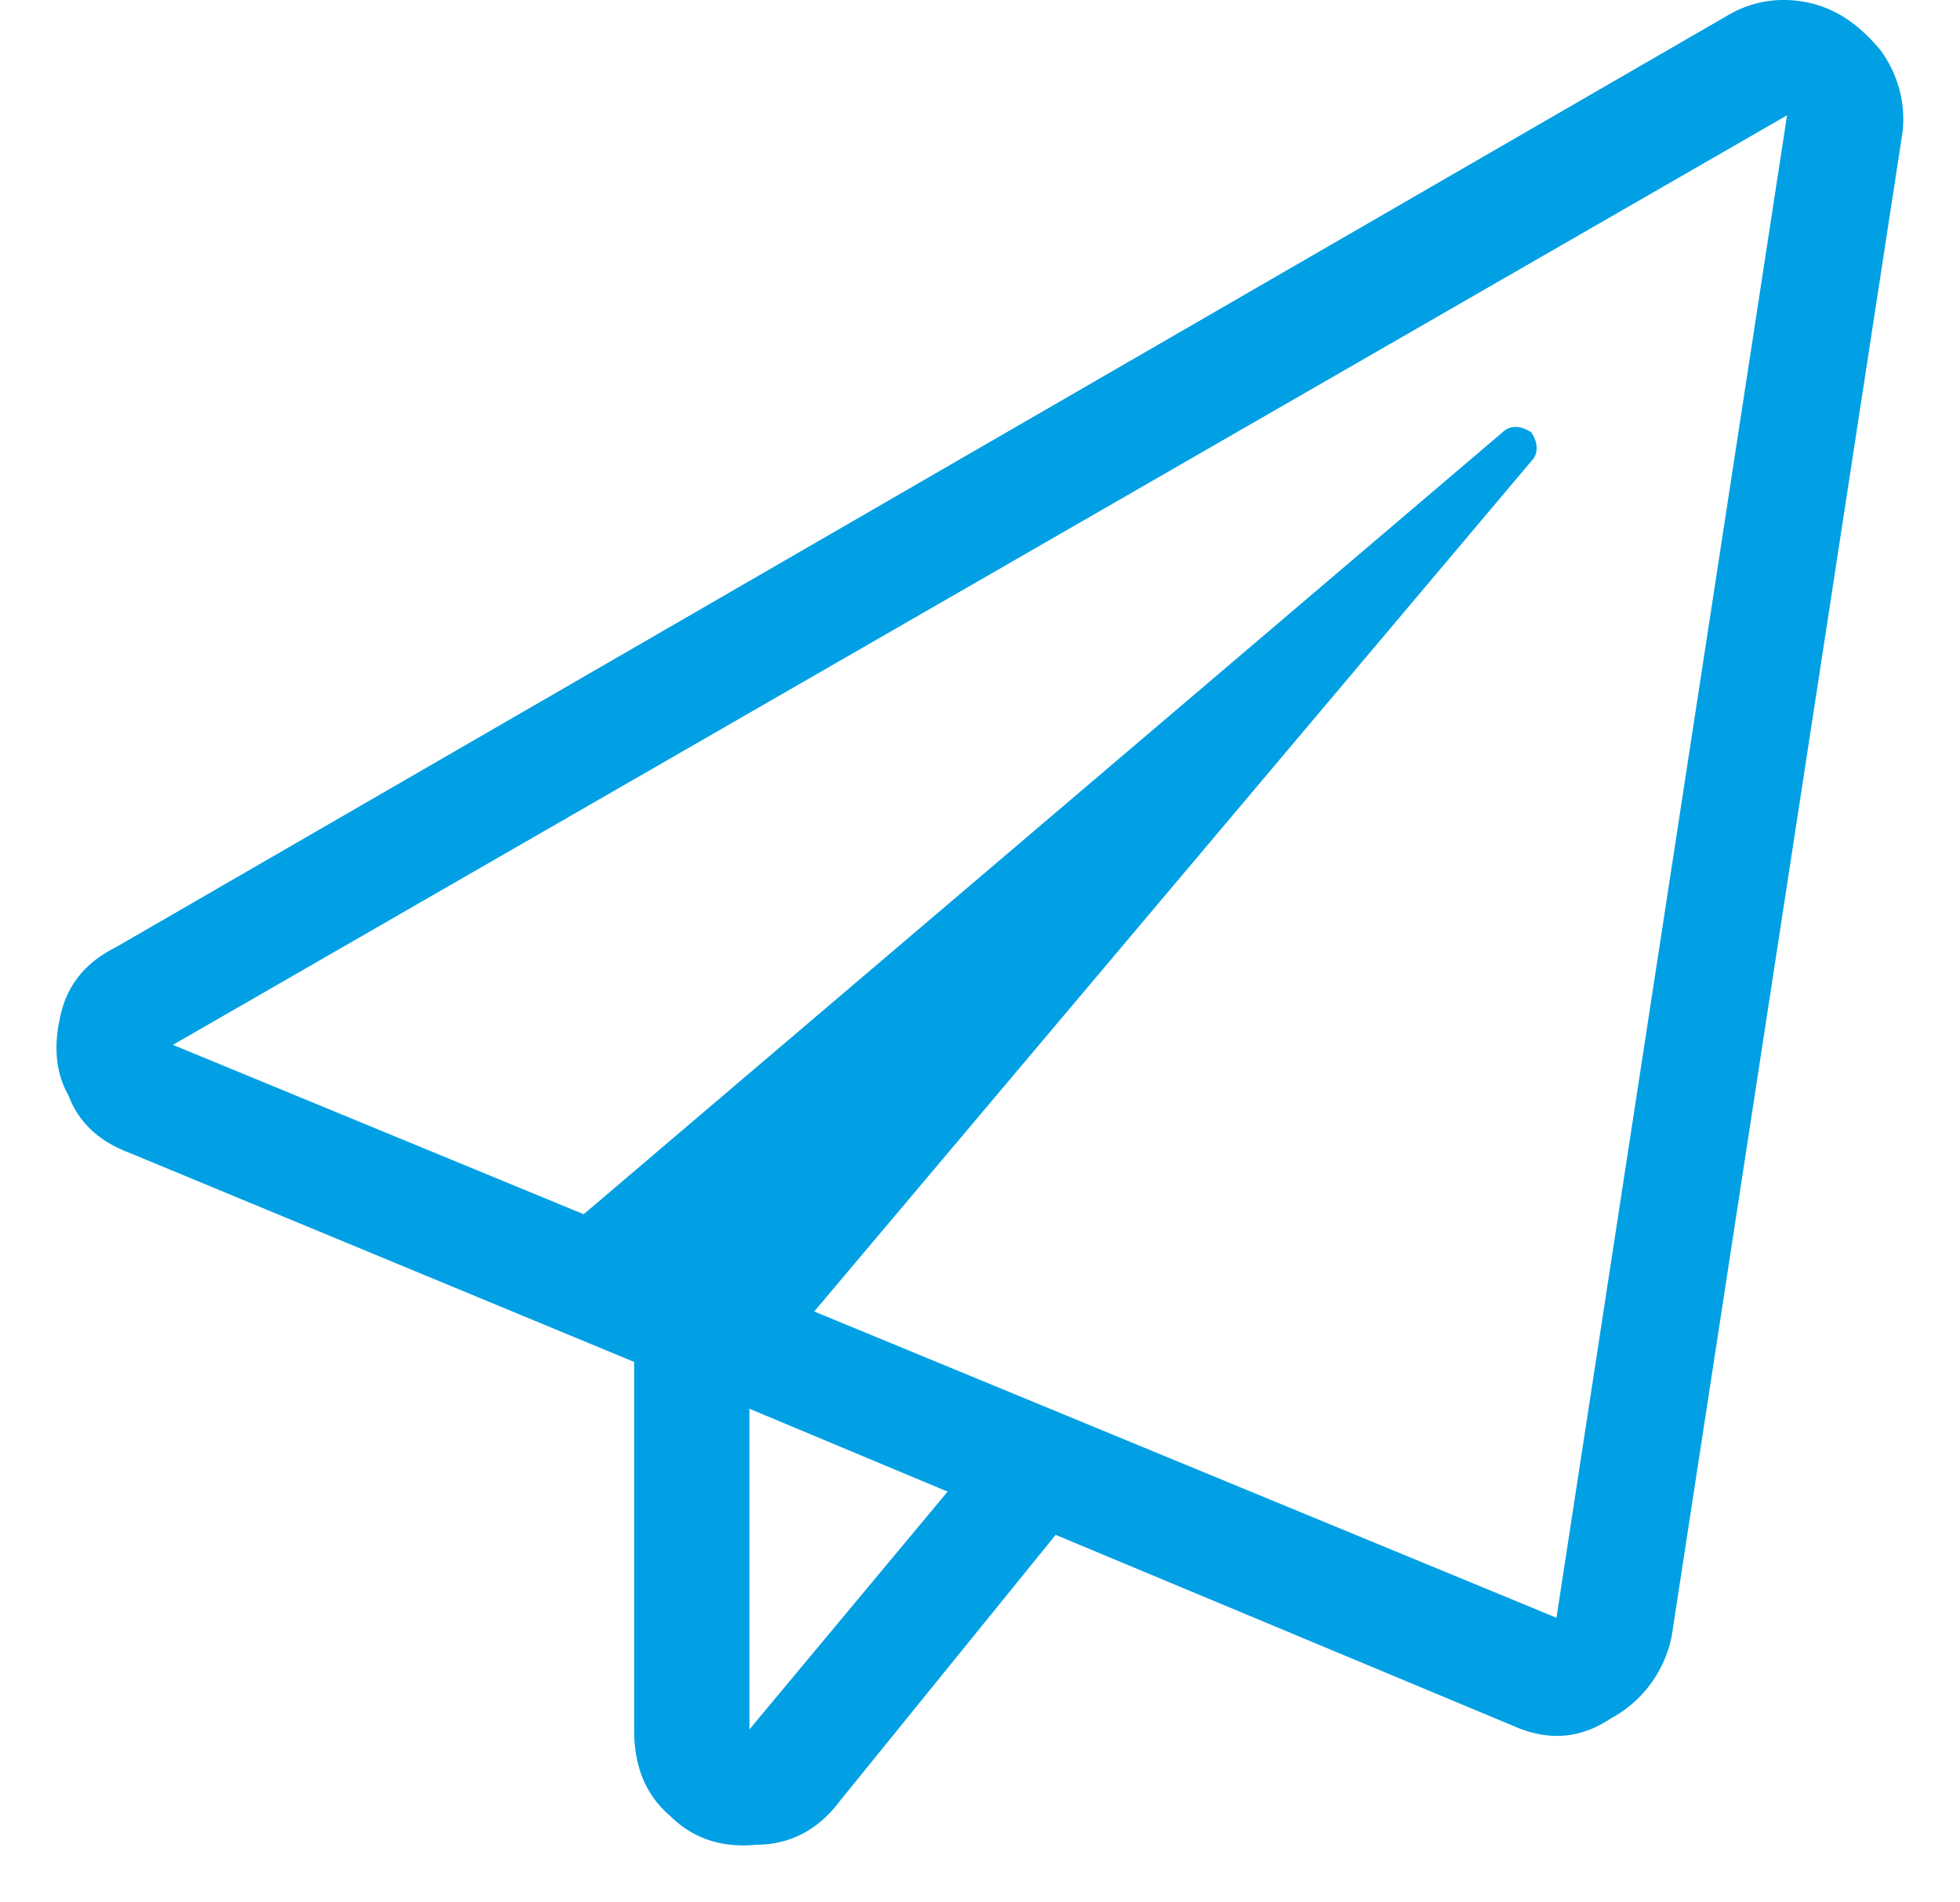 <svg width="34" height="33" fill="none" xmlns="http://www.w3.org/2000/svg"><path d="M30 .25c.438-.25.938-.313 1.438-.188.5.126.875.438 1.187.813.313.438.438.938.375 1.438l-4 26.062a2.082 2.082 0 01-1.063 1.438c-.562.375-1.125.375-1.687.125l-7.938-3.313-3.75 4.625c-.374.5-.874.75-1.437.75-.625.063-1.125-.125-1.5-.5-.438-.375-.625-.875-.625-1.5v-6.375L2.25 20c-.5-.188-.875-.5-1.063-1-.25-.438-.25-.938-.125-1.438s.438-.875.938-1.125L30 .25zM13 30l3.438-4.125L13 24.437V30zm14-1.938L31 2 3 18.125l7.125 2.938L26.063 7.5c.125-.125.312-.125.5 0 .125.188.125.375 0 .5L14.124 22.75 27 28.063z" fill="#01A0E4"/></svg>